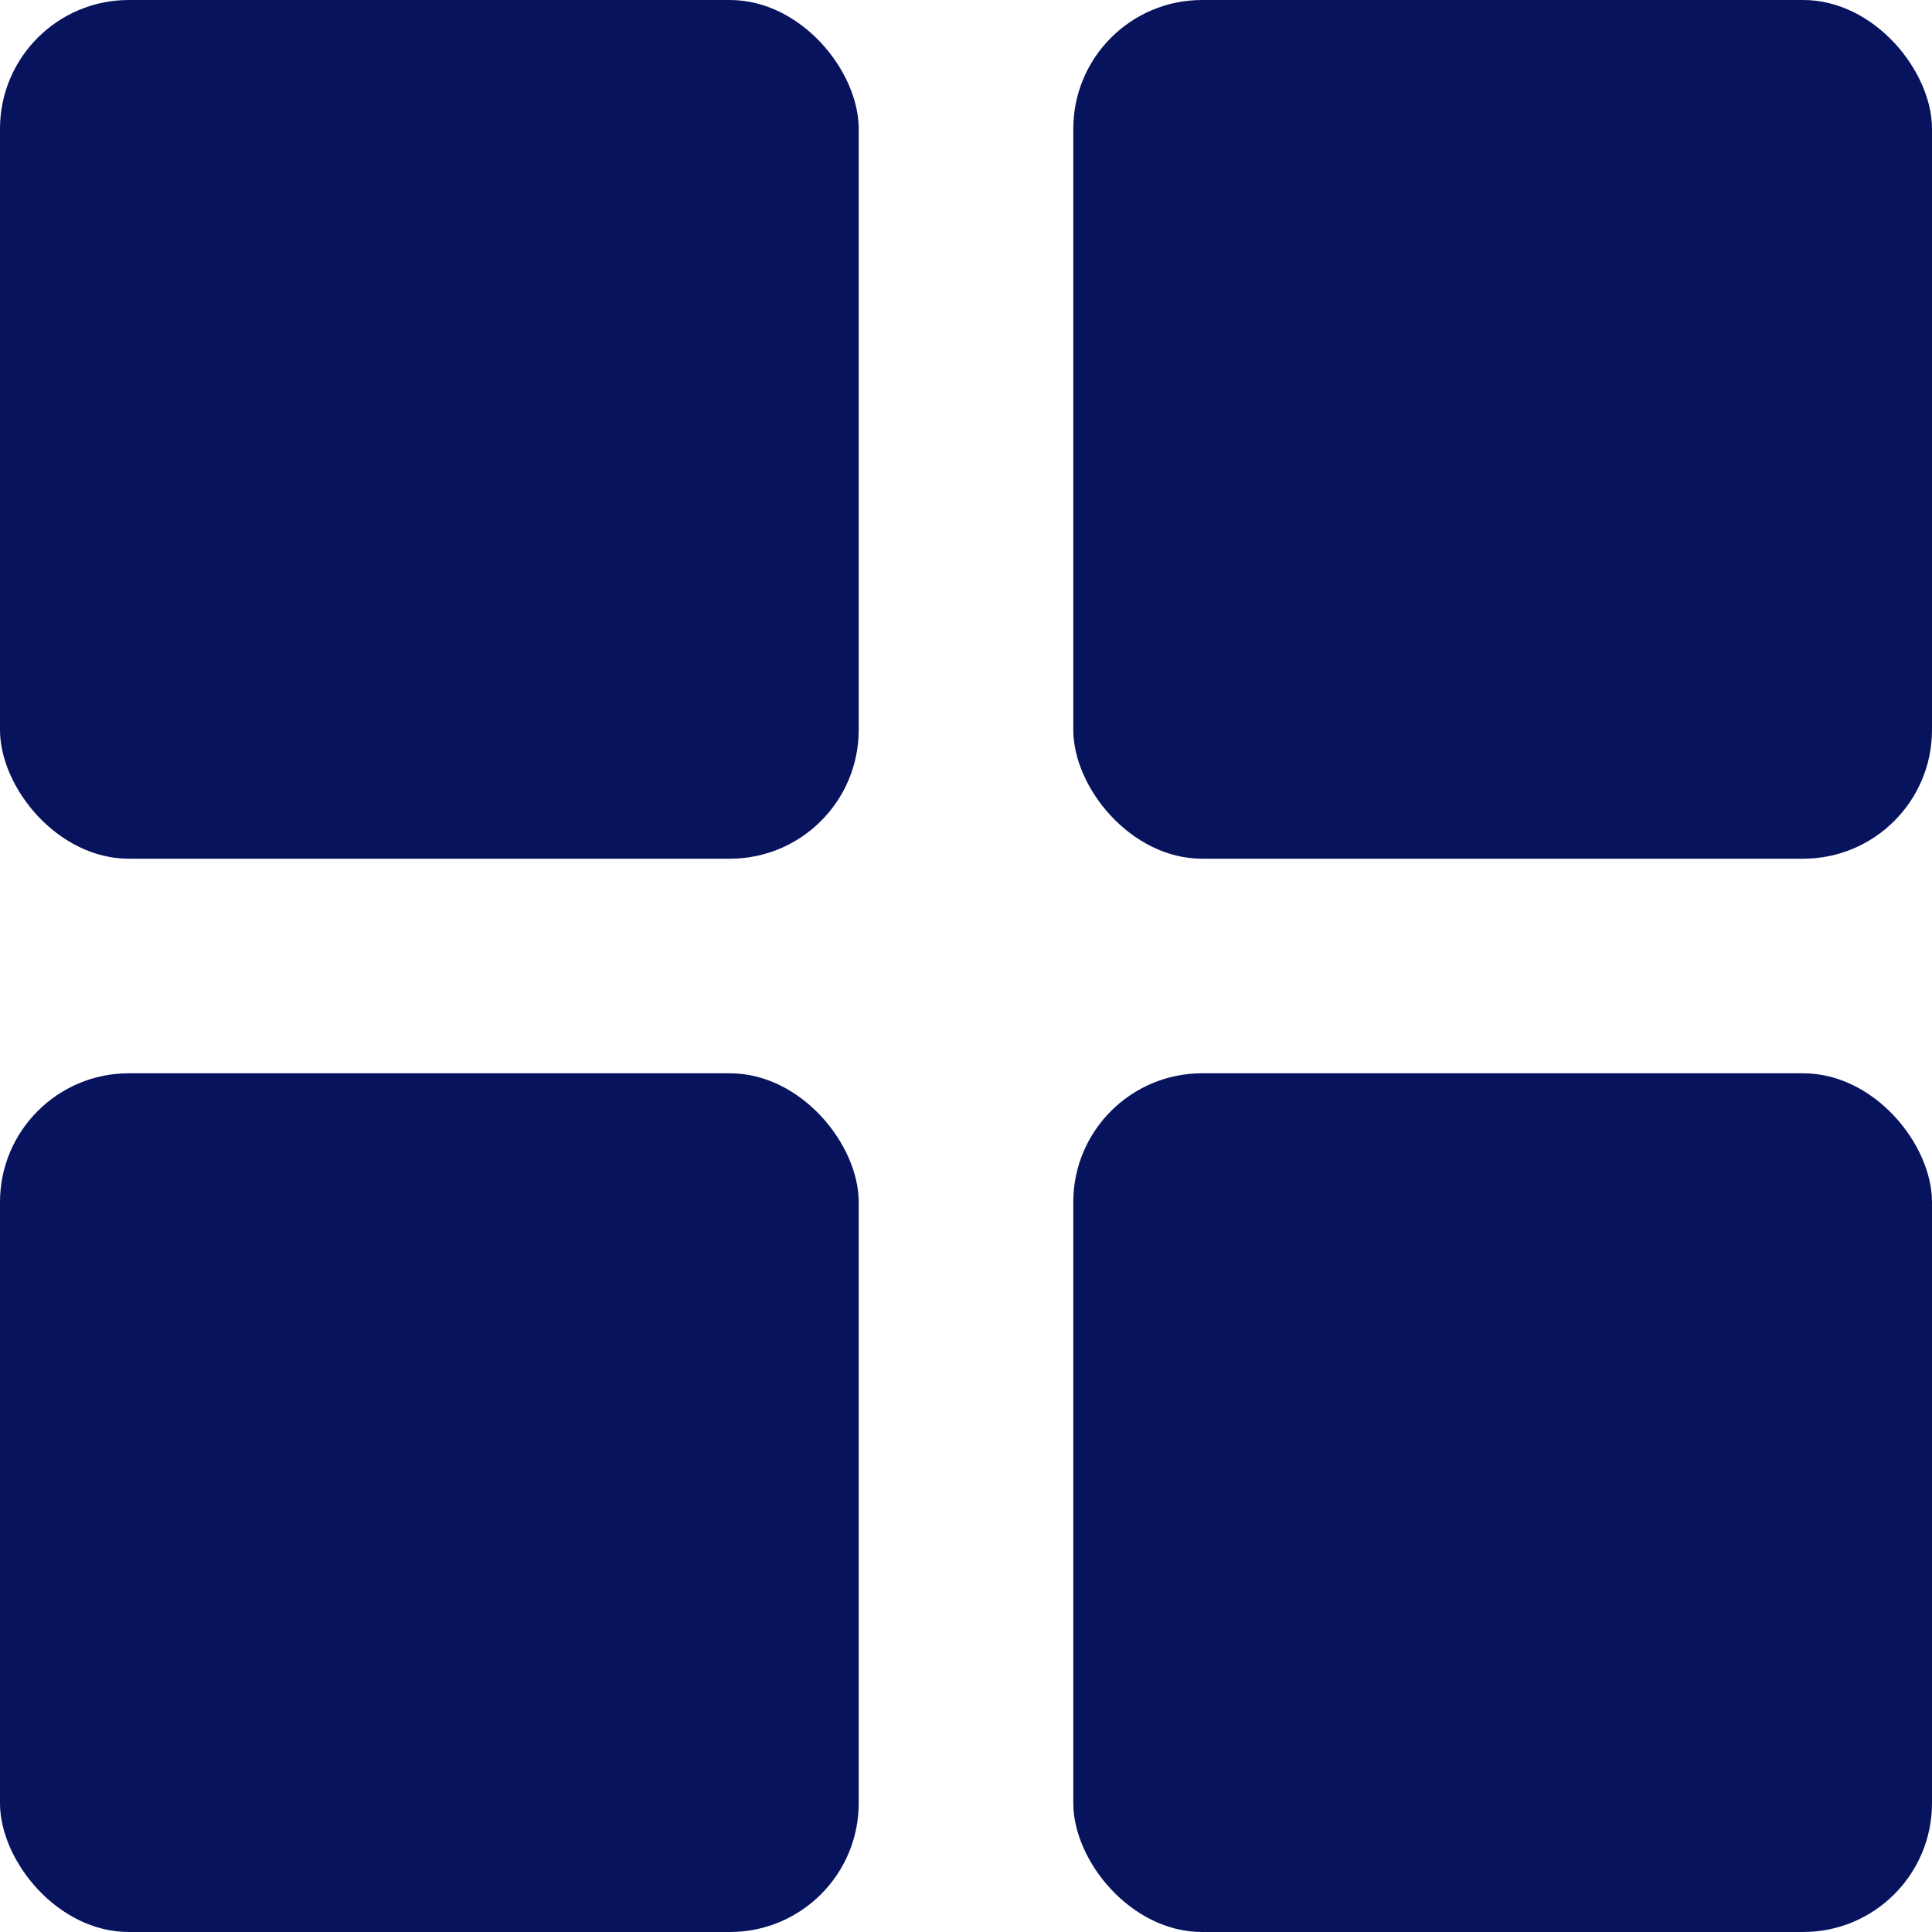 <svg width="15" height="15" viewBox="0 0 15 15" fill="none" xmlns="http://www.w3.org/2000/svg">
<rect width="6.667" height="6.667" rx="1" fill="#08135E"/>
<rect y="8.333" width="6.667" height="6.667" rx="1" fill="#08135E"/>
<rect x="8.333" width="6.667" height="6.667" rx="1" fill="#08135E"/>
<rect x="8.333" y="8.333" width="6.667" height="6.667" rx="1" fill="#08135E"/>
</svg>
